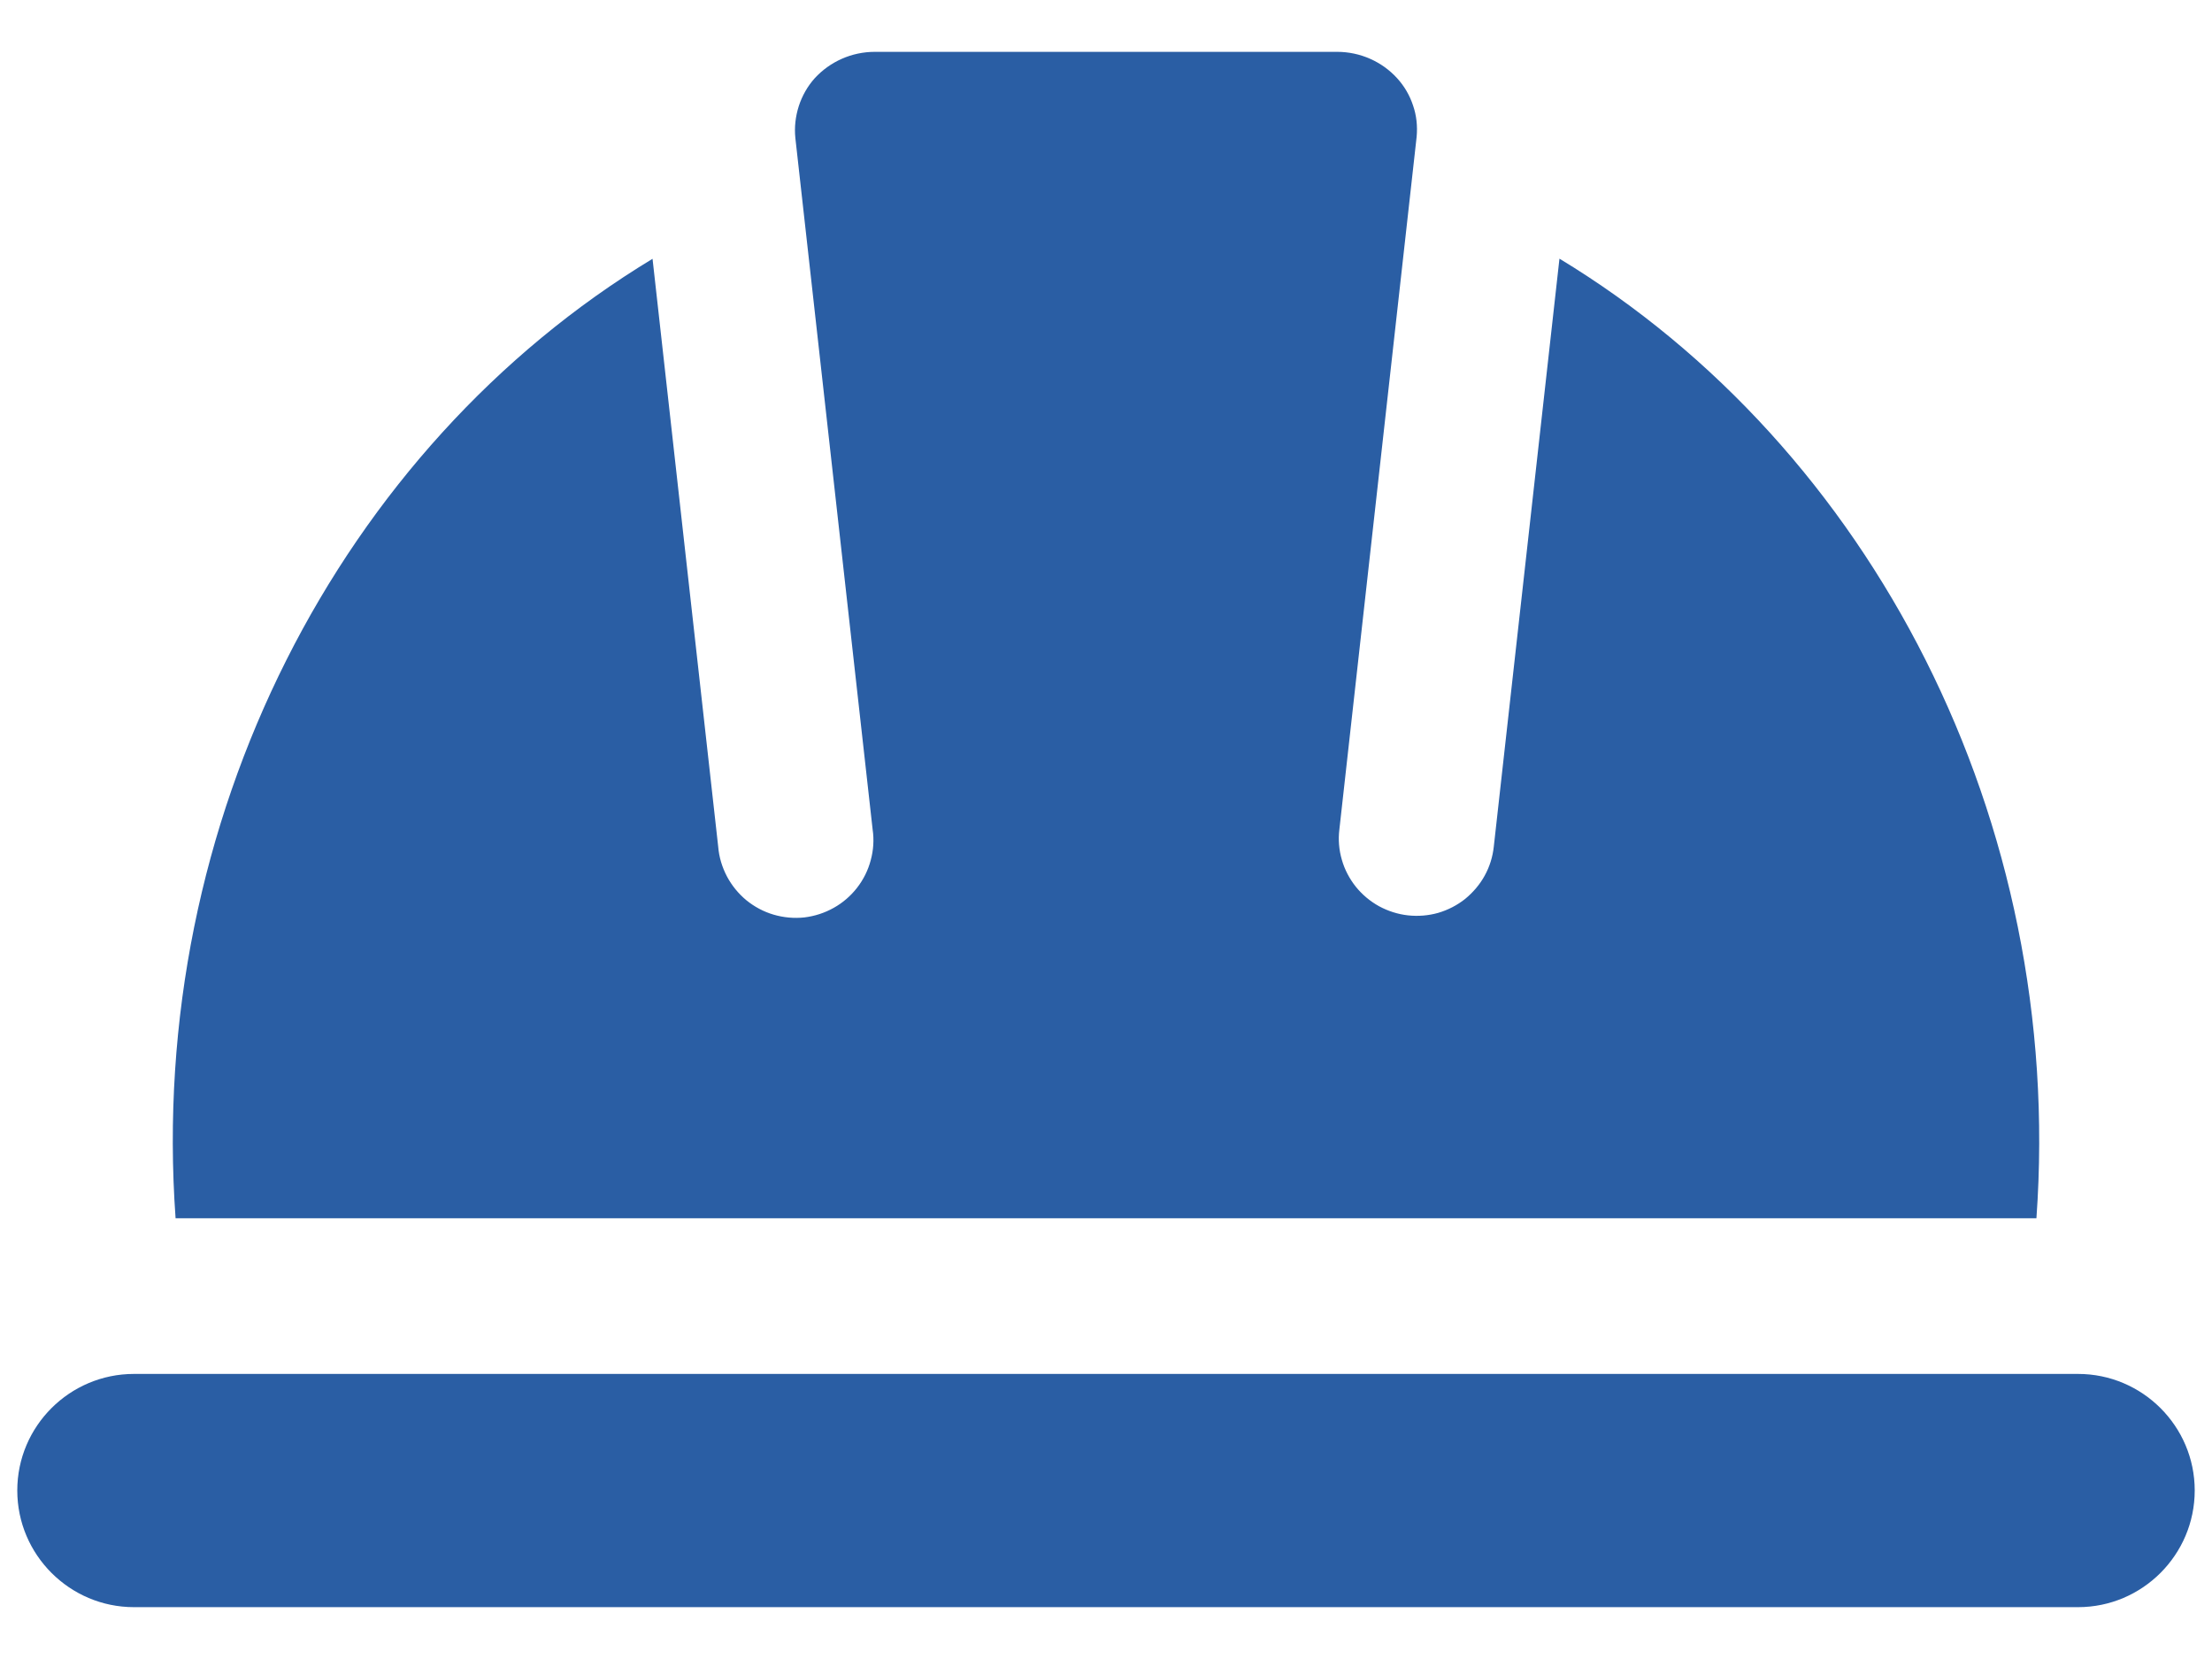 <svg width="16" height="12" viewBox="0 0 16 12" fill="none" xmlns="http://www.w3.org/2000/svg">
<path d="M14.73 8.812H1.27C1.063 5.934 2.464 3.237 4.72 1.872L5.195 6.125C5.201 6.2 5.223 6.272 5.258 6.339C5.293 6.405 5.341 6.464 5.399 6.512C5.457 6.559 5.524 6.595 5.596 6.616C5.668 6.637 5.743 6.644 5.818 6.636C5.892 6.627 5.964 6.604 6.03 6.567C6.095 6.531 6.153 6.481 6.199 6.422C6.245 6.363 6.279 6.295 6.298 6.223C6.318 6.15 6.323 6.074 6.312 6L5.753 0.998C5.745 0.92 5.754 0.842 5.778 0.767C5.802 0.693 5.841 0.624 5.893 0.566C6.004 0.445 6.161 0.375 6.328 0.375H9.672C9.838 0.375 9.996 0.445 10.106 0.566C10.158 0.623 10.197 0.69 10.221 0.763C10.246 0.835 10.254 0.912 10.247 0.989L9.688 6C9.679 6.073 9.685 6.148 9.706 6.219C9.726 6.29 9.761 6.356 9.807 6.414C9.853 6.471 9.91 6.519 9.975 6.555C10.04 6.59 10.111 6.613 10.184 6.621C10.258 6.629 10.332 6.623 10.403 6.603C10.474 6.582 10.54 6.548 10.598 6.502C10.655 6.455 10.704 6.398 10.739 6.334C10.775 6.269 10.797 6.198 10.805 6.124L11.28 1.871C13.536 3.237 14.937 5.934 14.73 8.812ZM15.875 10.781C15.875 11.246 15.496 11.625 15.031 11.625H0.969C0.504 11.625 0.125 11.246 0.125 10.781C0.125 10.316 0.504 9.938 0.969 9.938H15.031C15.496 9.938 15.875 10.316 15.875 10.781Z" fill="#2A5EA4"/>
</svg>
